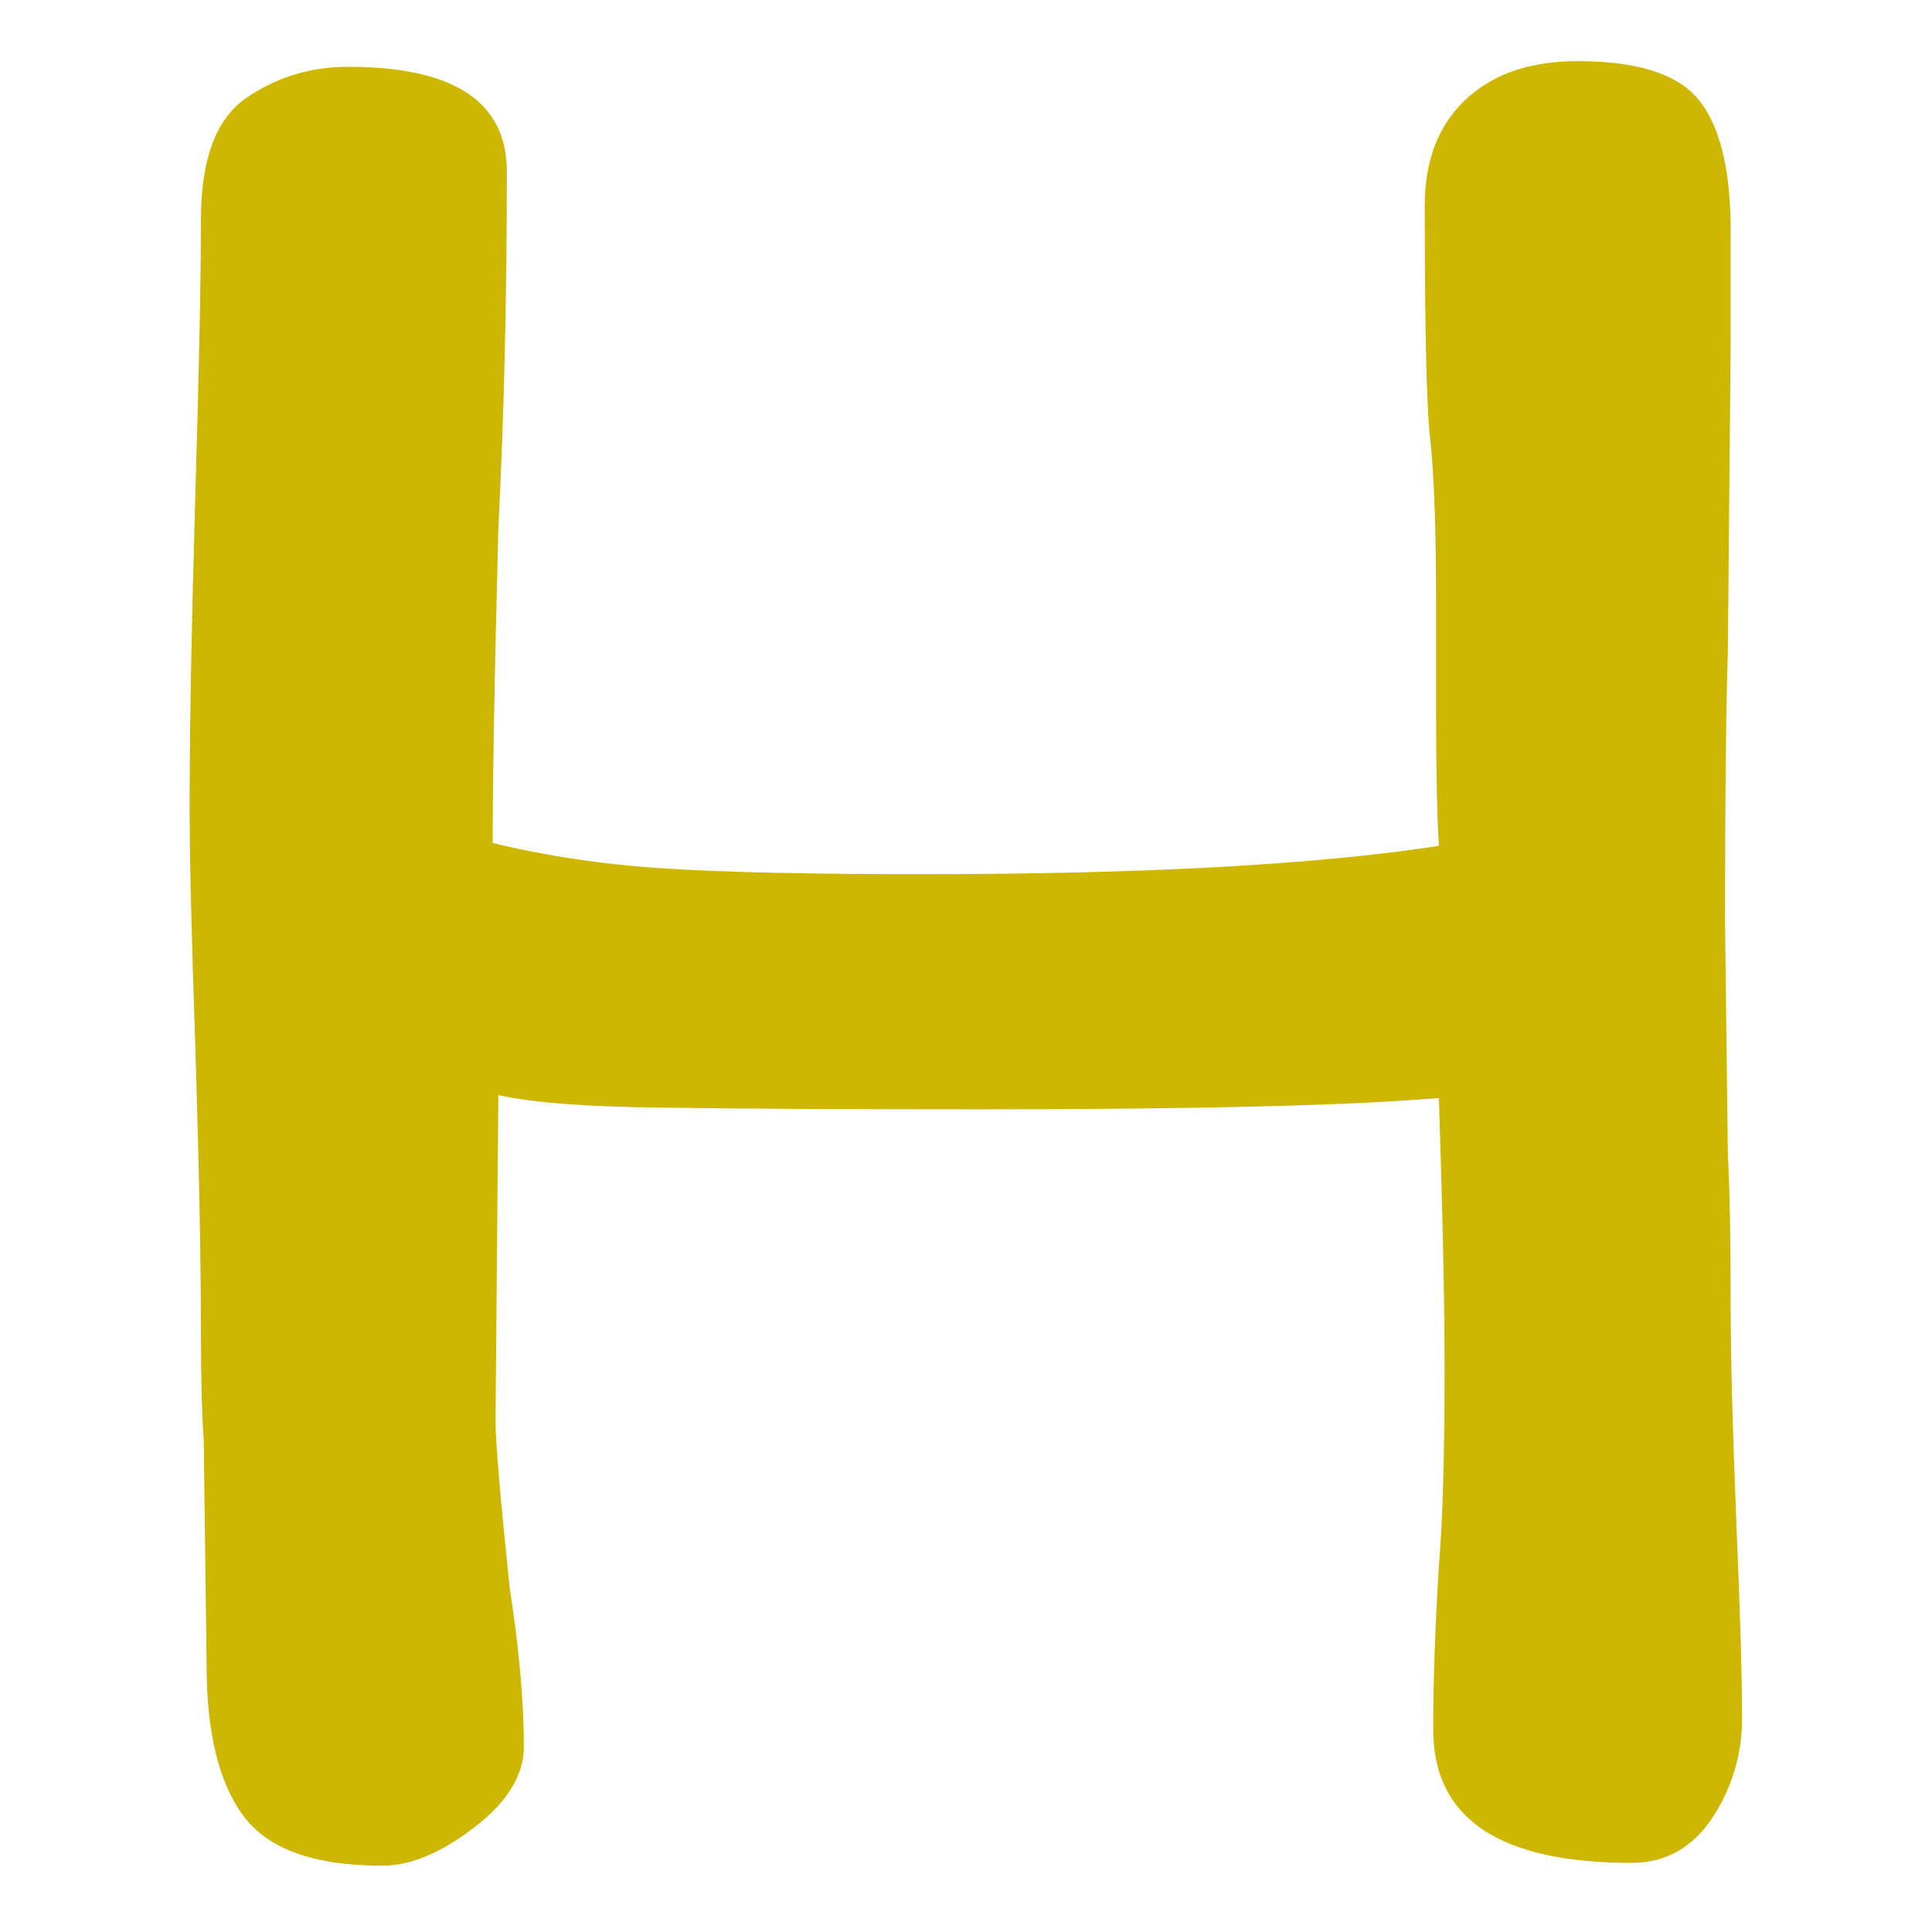 <svg xmlns="http://www.w3.org/2000/svg" version="1.1" xmlns:xlink="http://www.w3.org/1999/xlink" xmlns:svgjs="http://svgjs.dev/svgjs" width="128" height="128" viewBox="0 0 128 128"><g transform="matrix(0.805,0,0,0.805,12.467,3.857)"><svg viewBox="0 0 133 155" data-background-color="#ffffff" preserveAspectRatio="xMidYMid meet" height="149" width="128" xmlns="http://www.w3.org/2000/svg" xmlns:xlink="http://www.w3.org/1999/xlink"><g id="tight-bounds" transform="matrix(1,0,0,1,0.043,0.25)"><svg viewBox="0 0 132.914 154.5" height="154.5" width="132.914"><g><svg viewBox="0 0 132.914 154.5" height="154.5" width="132.914"><g><svg viewBox="0 0 132.914 154.5" height="154.5" width="132.914"><g><svg viewBox="0 0 132.914 154.5" height="154.5" width="132.914"><g><svg viewBox="0 0 132.914 154.5" height="154.5" width="132.914"><g transform="matrix(1,0,0,1,0,0)"><svg width="132.914" viewBox="3.6 -31.75 27.4 31.85" height="154.5" data-palette-color="#ceb700"><path d="M25.65-17.9Q25.6-18.7 25.6-20.3L25.6-20.3 25.6-22.2Q25.6-24.1 25.5-25.05L25.5-25.05Q25.4-25.85 25.4-29.2L25.4-29.2Q25.4-30.4 26.13-31.08 26.85-31.75 28.1-31.75L28.1-31.75Q29.7-31.75 30.25-31.05 30.8-30.35 30.8-28.75L30.8-28.75 30.8-26.85 30.75-21.35Q30.7-19.75 30.7-16.55L30.7-16.55 30.75-12.45Q30.8-11.5 30.8-9.8L30.8-9.8Q30.8-8.45 30.9-5.95L30.9-5.95Q31-3.65 31-2.5L31-2.5Q31-1.55 30.48-0.75 29.95 0.05 29.05 0.05L29.05 0.05Q25.55 0.05 25.55-2.3L25.55-2.3Q25.55-3.6 25.65-5.2L25.65-5.2Q25.75-6.35 25.75-8.7L25.75-8.7Q25.75-10.35 25.65-13.45L25.65-13.45Q23.3-13.25 17.55-13.25L17.55-13.25Q13.95-13.25 11.95-13.28 9.95-13.3 9.05-13.5L9.05-13.5 9-7.75Q9-7.2 9.25-4.8L9.25-4.8Q9.5-3.2 9.5-2L9.5-2Q9.5-1.25 8.63-0.58 7.75 0.1 7 0.1L7 0.1Q5.2 0.1 4.55-0.78 3.9-1.65 3.9-3.45L3.9-3.45 3.85-7.4Q3.8-8.1 3.8-9.35L3.8-9.35Q3.8-11.2 3.7-14.4L3.7-14.4Q3.6-17.3 3.6-18.6L3.6-18.6Q3.6-20.55 3.7-24.05L3.7-24.05Q3.8-27.35 3.8-28.95L3.8-28.95Q3.8-30.55 4.6-31.1 5.4-31.65 6.4-31.65L6.4-31.65Q9.2-31.65 9.2-29.8L9.2-29.8Q9.2-26.5 9.05-23.5L9.05-23.5Q8.95-19.7 8.95-17.95L8.95-17.95Q10.4-17.6 12-17.5 13.6-17.4 16.5-17.4L16.5-17.4Q22.4-17.4 25.65-17.9L25.65-17.9Z" opacity="1" transform="matrix(1,0,0,1,0,0)" fill="#ceb700" class="undefined-text-0" data-fill-palette-color="primary" id="text-0"></path></svg></g></svg></g></svg></g></svg></g></svg></g><defs></defs></svg><rect width="132.914" height="154.5" fill="none" stroke="none" visibility="hidden"></rect></g></svg></g></svg>